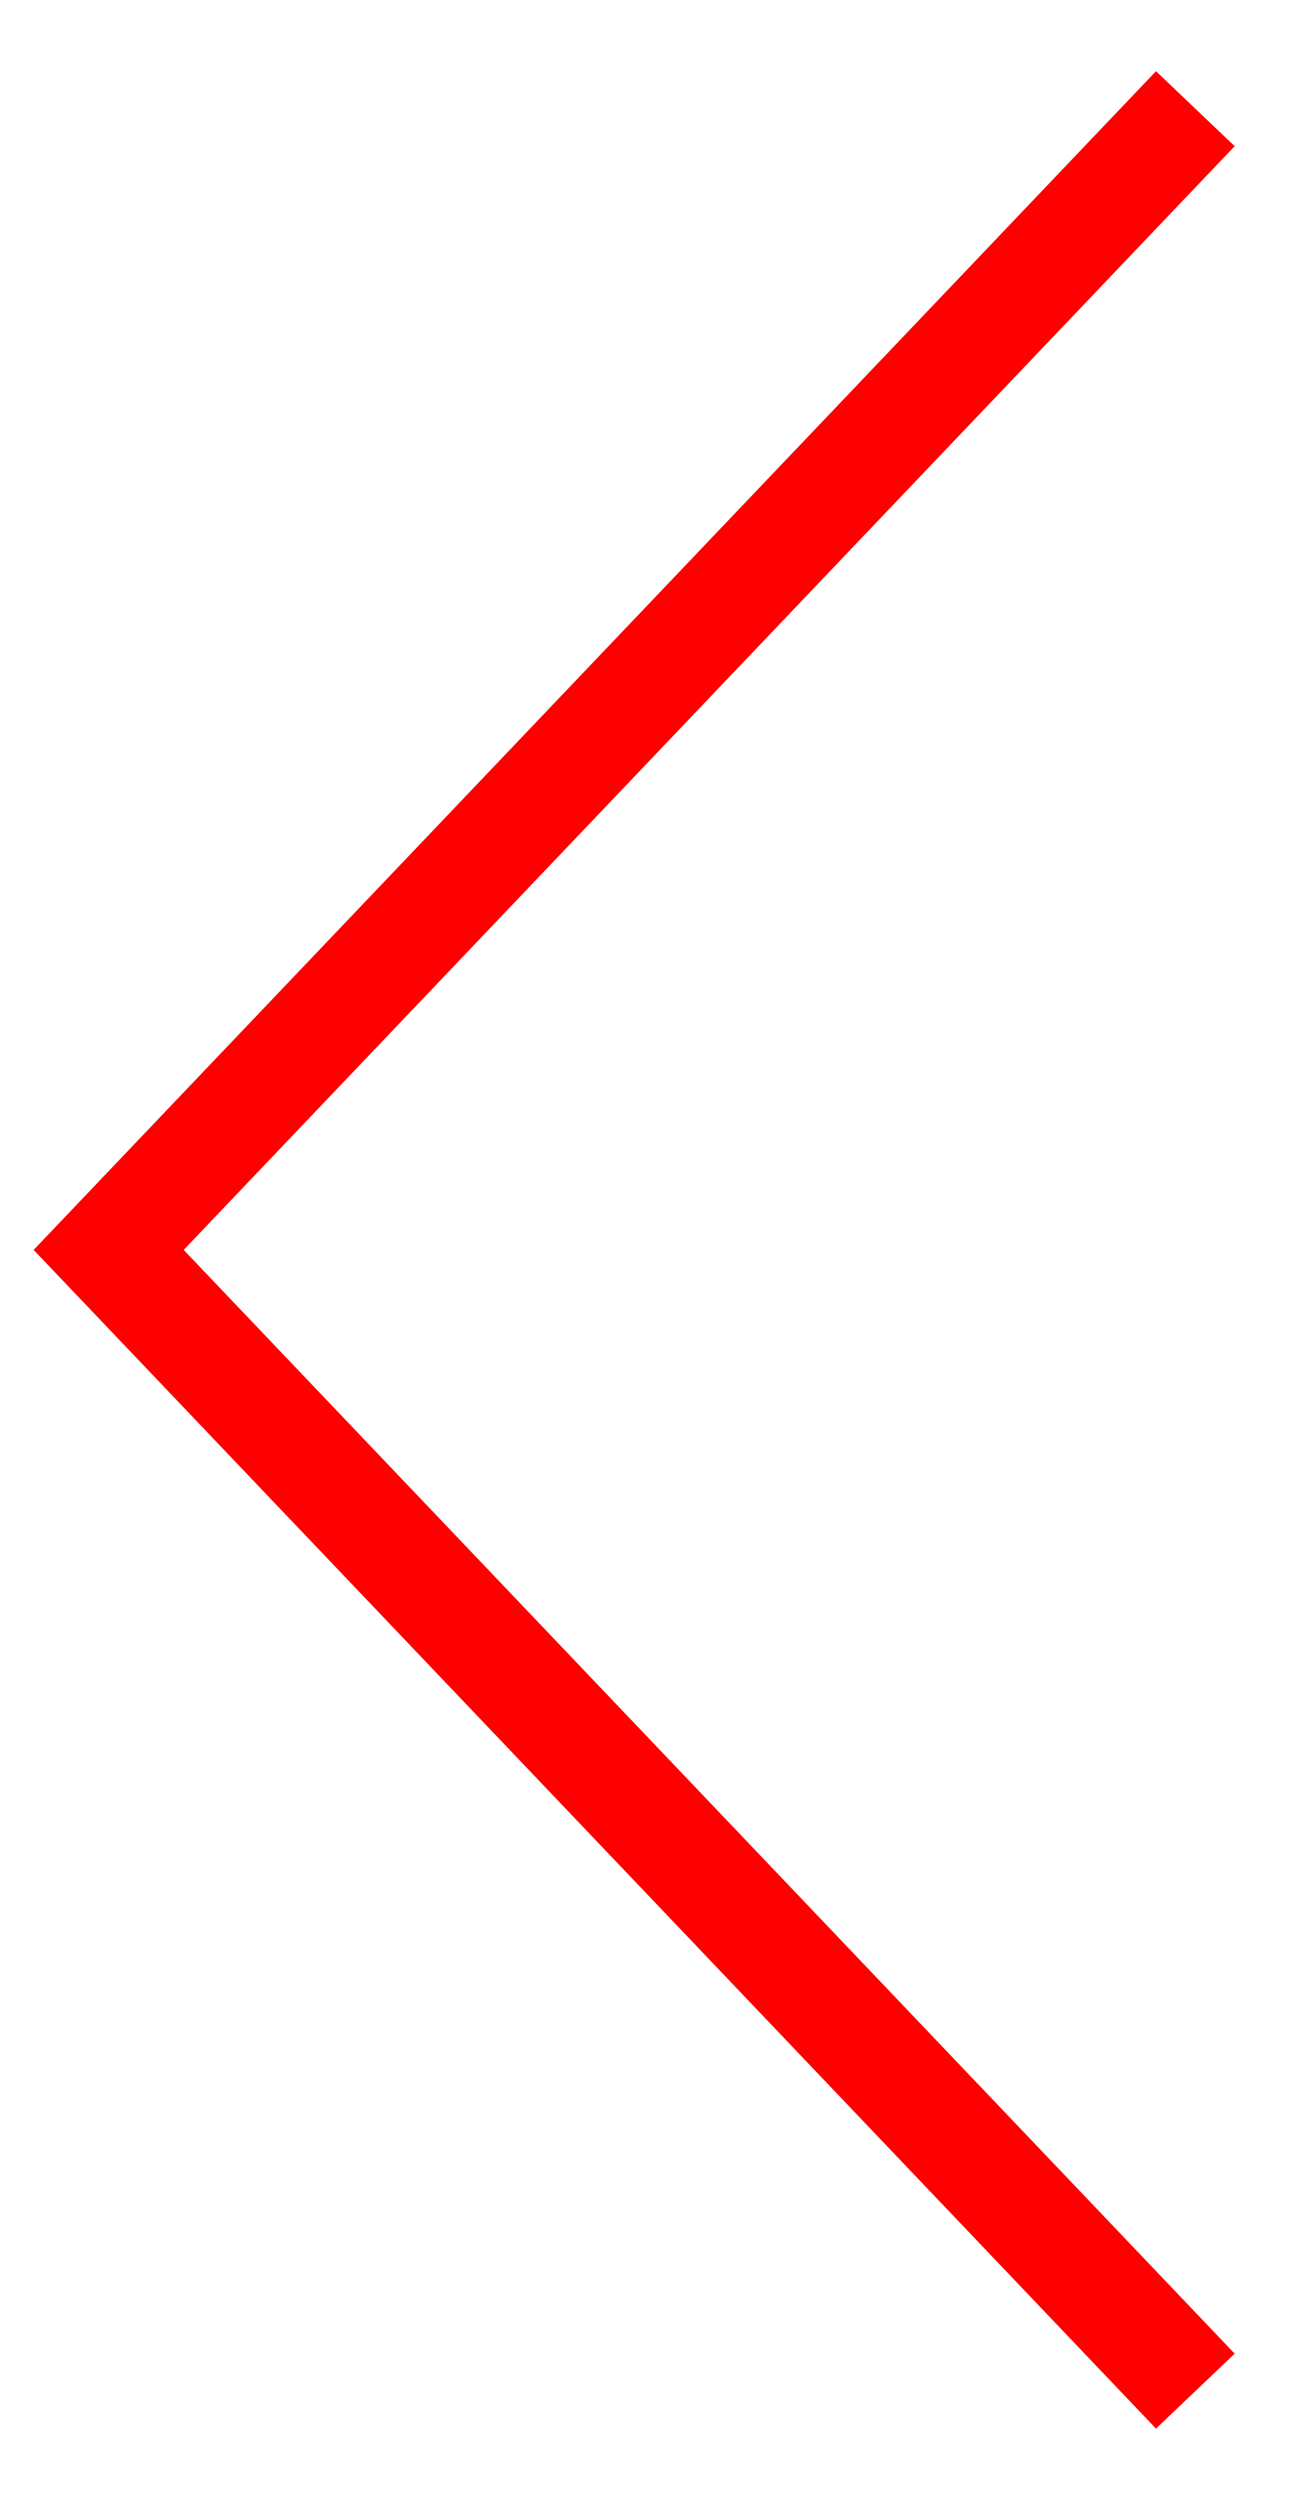 <?xml version="1.0" encoding="utf-8"?>
<!-- Generator: Adobe Illustrator 21.0.0, SVG Export Plug-In . SVG Version: 6.00 Build 0)  -->
<svg version="1.1" width="12" height="23" id="Слой_1" xmlns="http://www.w3.org/2000/svg" xmlns:xlink="http://www.w3.org/1999/xlink" x="0px" y="0px"
	 viewBox="0 0 12 23" style="enable-background:new 0 0 12 23;" xml:space="preserve">
<style type="text/css">
	.st0{fill:none;stroke:#FF0000;}
</style>
<path class="st0" d="M11,1L1,11.5L11,22"/>
</svg>
